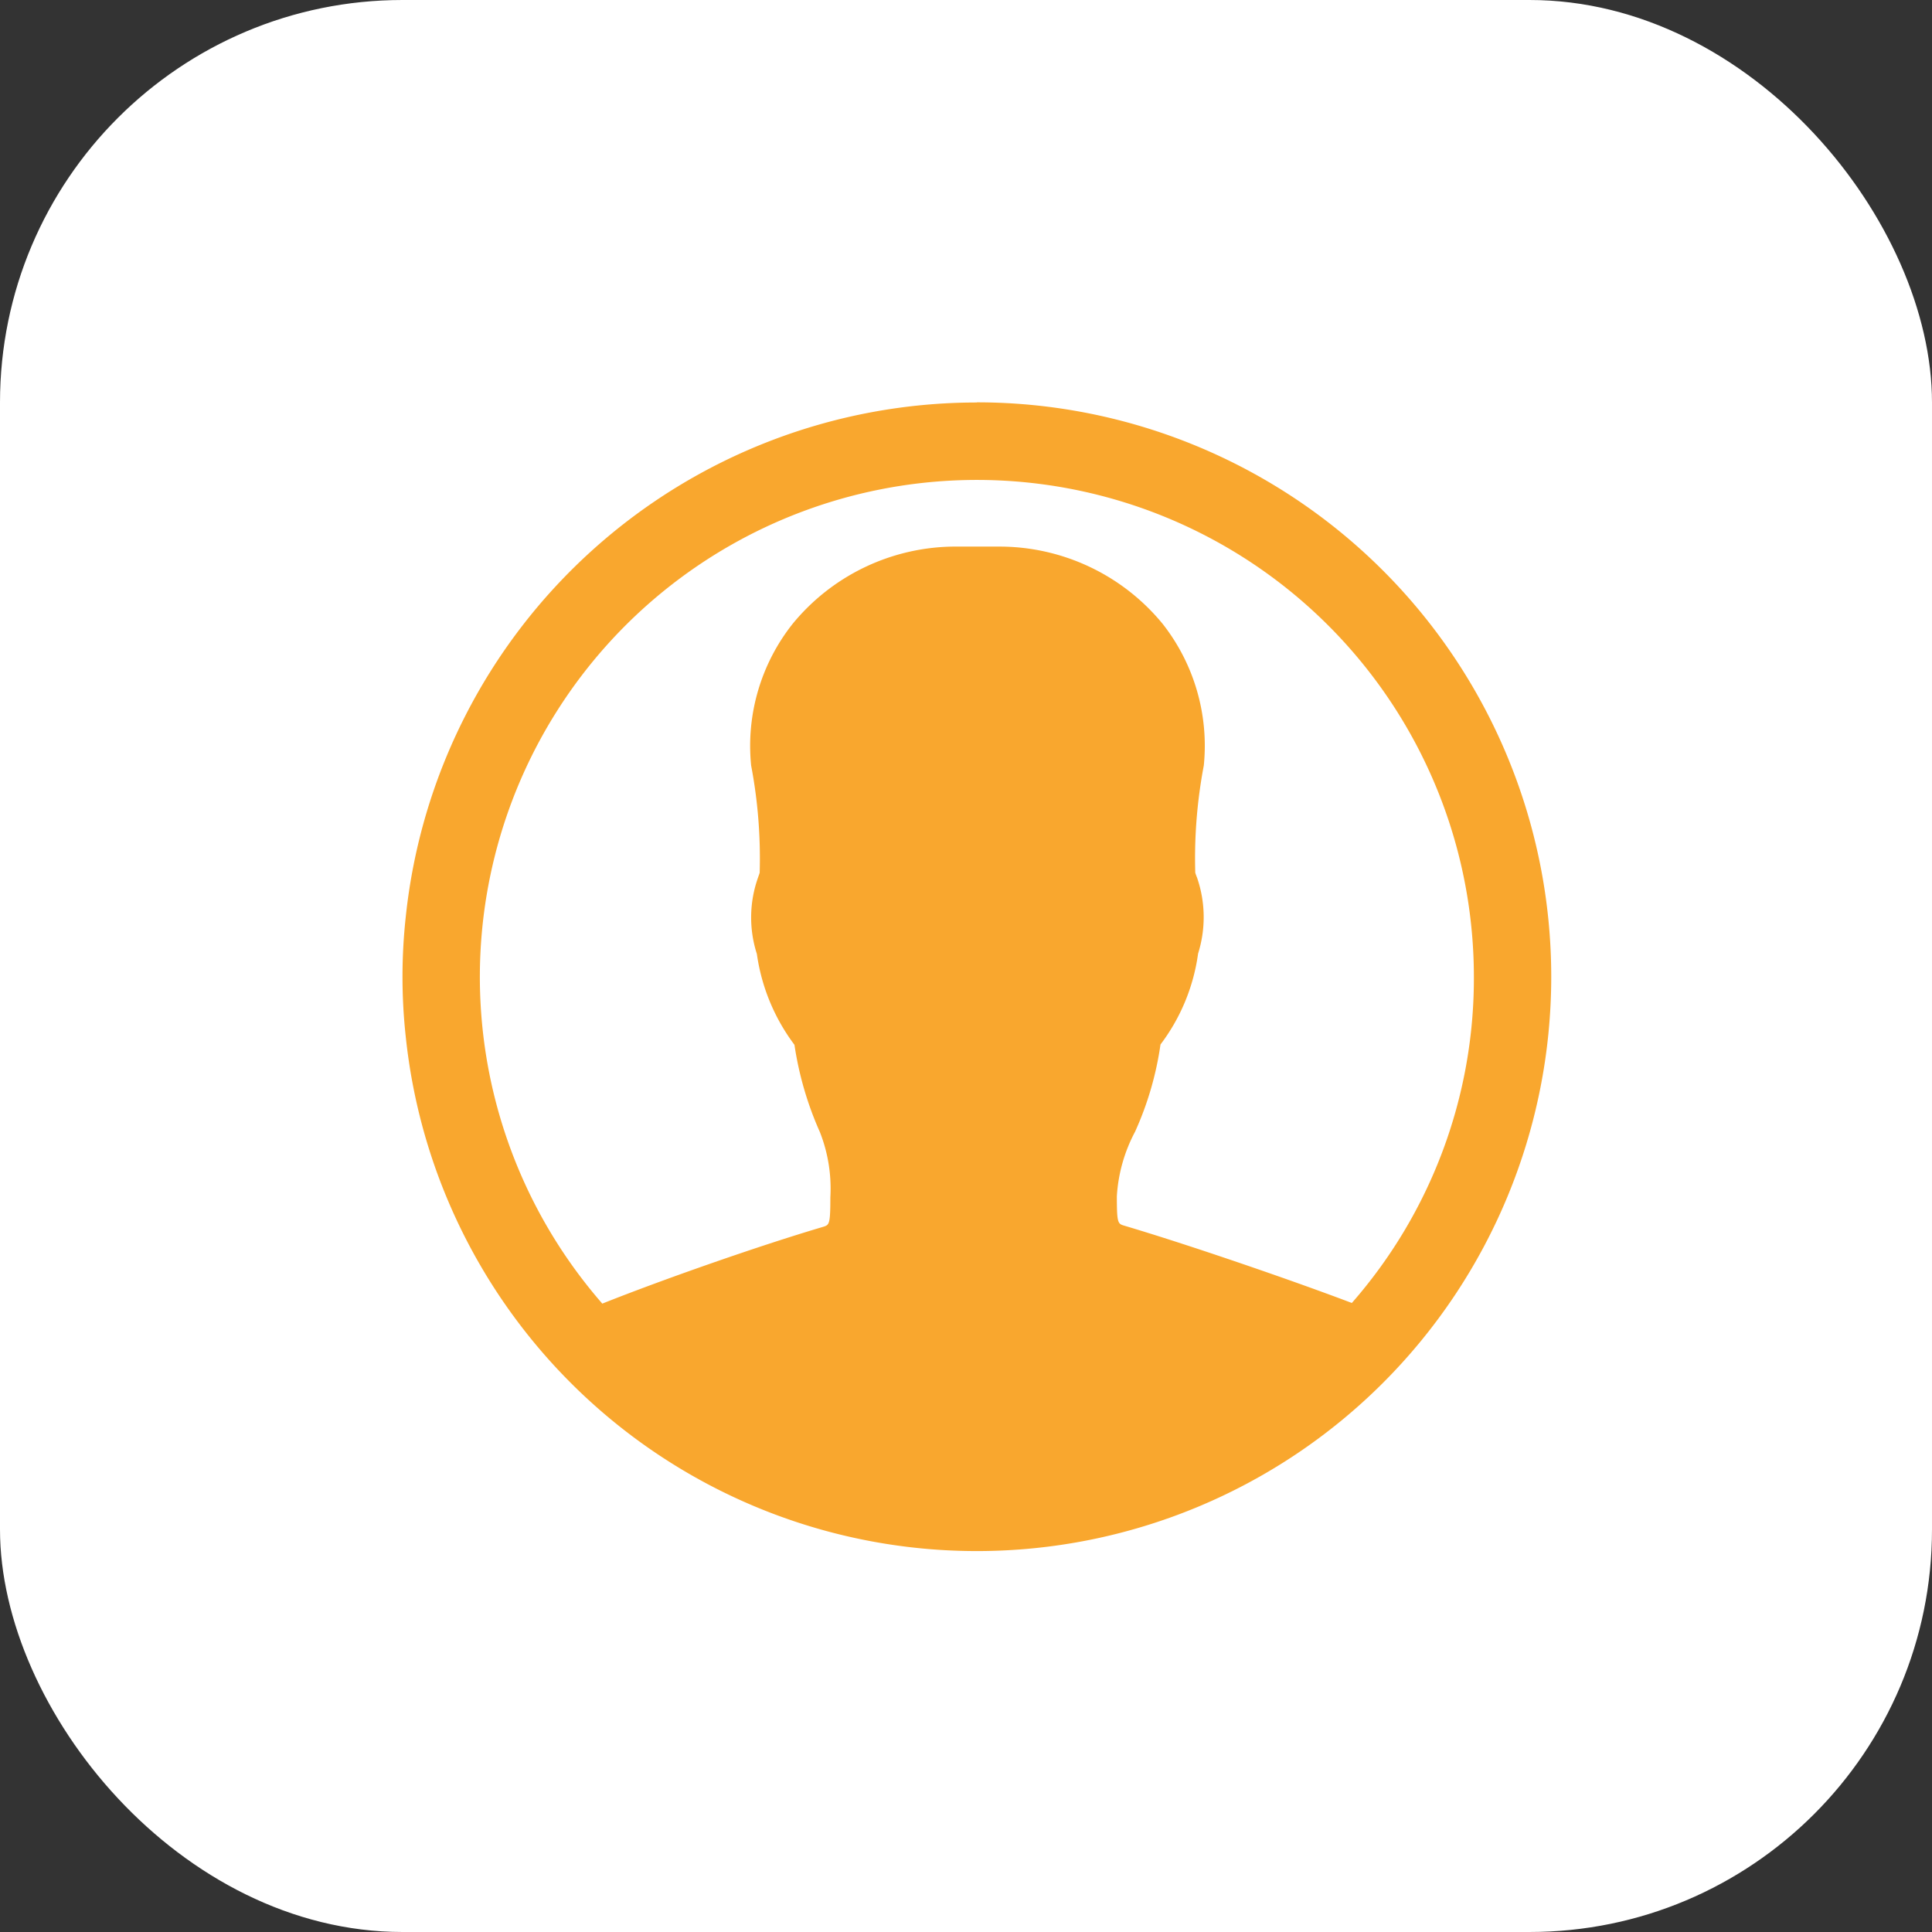 <svg xmlns="http://www.w3.org/2000/svg" width="24" height="24" viewBox="0 0 24 24">
  <rect x="0" y="0" width="24" height="24" fill="#333333" stroke="none"/>
  <g id="Group_1030" data-name="Group 1030" transform="translate(-15 -193)">
    <rect id="Rectangle_290" data-name="Rectangle 290" width="24" height="24" rx="5" transform="translate(15 193)" fill="#fff"/>
    <path id="Icon_ionic-ios-contact" data-name="Icon ionic-ios-contact" d="M10.51,3.375h0A7.132,7.132,0,0,0,3.416,9.759a6.875,6.875,0,0,0,0,1.5,7.132,7.132,0,0,0,7.094,6.384h0a7.135,7.135,0,0,0,0-14.27Zm4.658,11.186c-.779-.295-2.041-.727-2.826-.96-.082-.024-.093-.031-.093-.367a1.952,1.952,0,0,1,.226-.8,3.986,3.986,0,0,0,.316-1.084,2.41,2.41,0,0,0,.467-1.129,1.505,1.505,0,0,0-.014-.947.607.607,0,0,1-.021-.058,6.168,6.168,0,0,1,.106-1.331,2.451,2.451,0,0,0-.511-1.76,2.622,2.622,0,0,0-2.007-.96h-.6a2.619,2.619,0,0,0-1.99.96,2.44,2.44,0,0,0-.515,1.76,6.168,6.168,0,0,1,.106,1.331c-.007.024-.014.041-.021.062a1.48,1.48,0,0,0-.014.947,2.447,2.447,0,0,0,.467,1.129,4.151,4.151,0,0,0,.316,1.084,1.916,1.916,0,0,1,.13.81c0,.34-.014.343-.089.367-.813.24-2.02.665-2.744.954A6.174,6.174,0,1,1,16.684,10.51,6.118,6.118,0,0,1,15.168,14.561Z" transform="translate(16.625 194.625)" fill="#f9a72e"/>
  </g>
</svg>

